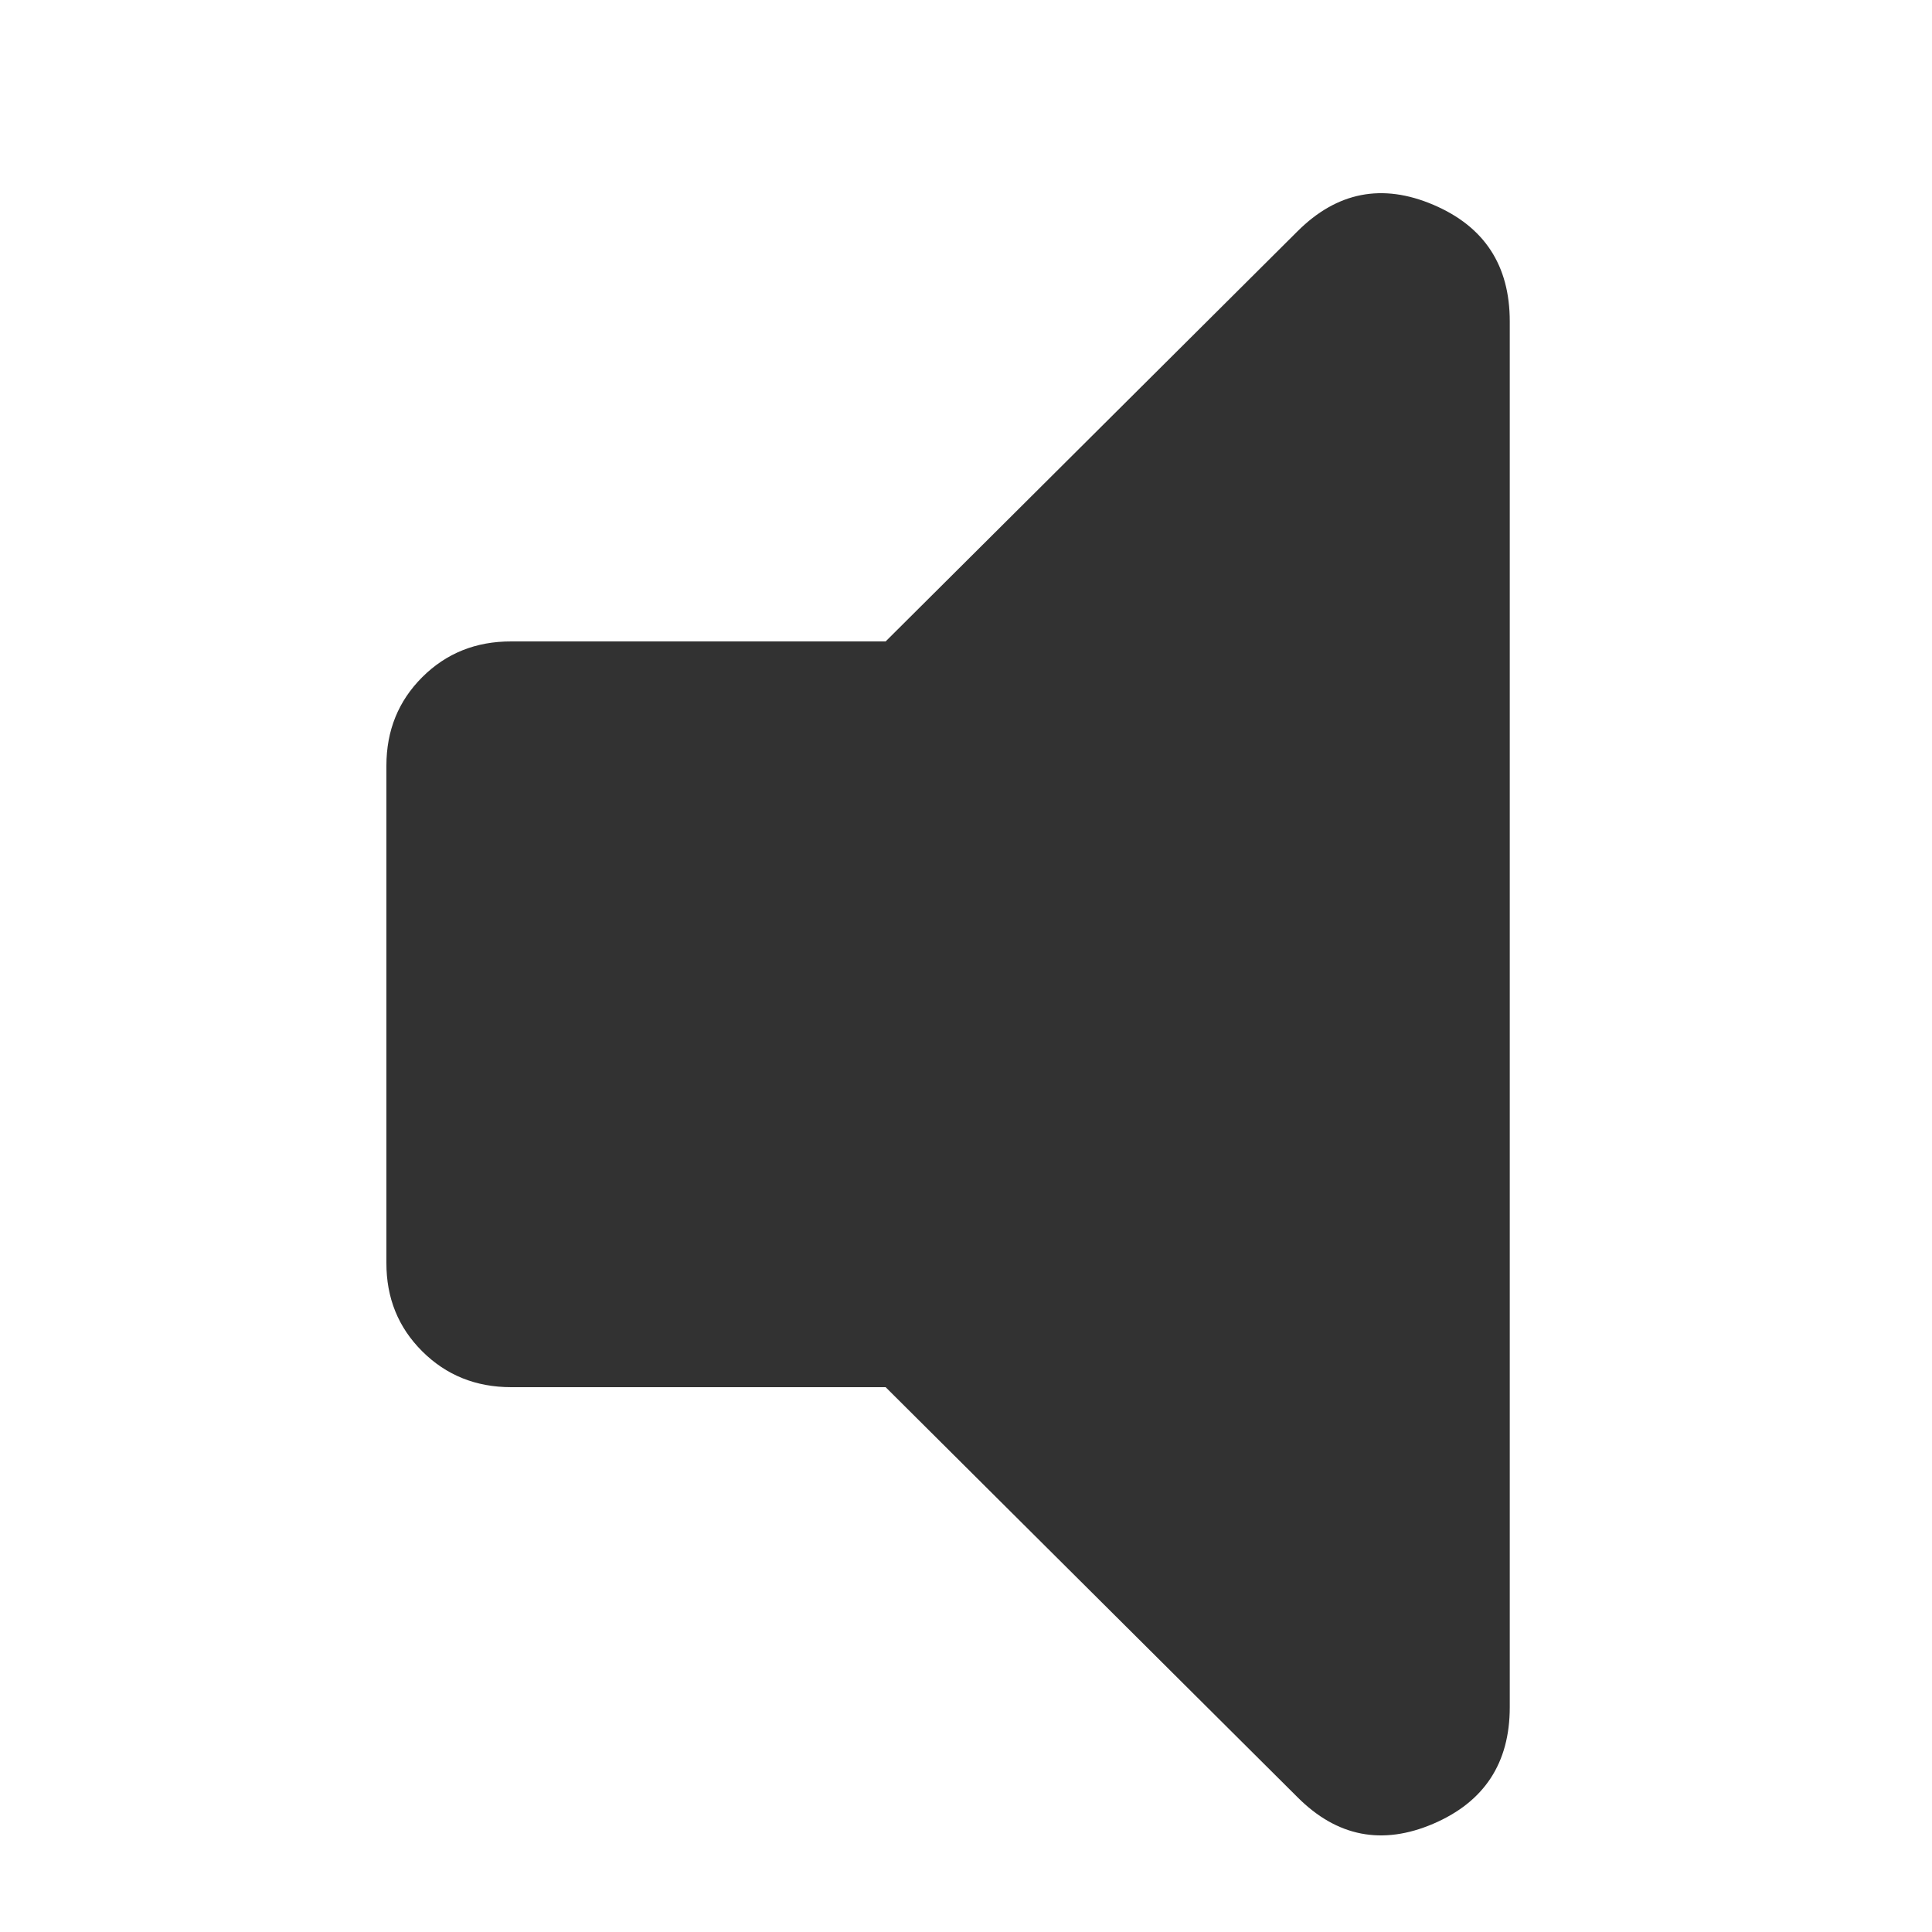 <svg width="20" height="20" viewBox="0 0 20 20" fill="none" xmlns="http://www.w3.org/2000/svg">
<path d="M9.168 14.36H5.292C4.926 14.36 4.619 14.236 4.371 13.989C4.123 13.742 3.999 13.437 4 13.073V7.926C4 7.562 4.124 7.256 4.372 7.009C4.62 6.762 4.927 6.639 5.292 6.64H9.168L13.432 2.394C13.841 1.986 14.31 1.895 14.838 2.12C15.366 2.345 15.629 2.747 15.629 3.327V17.673C15.629 18.252 15.364 18.654 14.836 18.88C14.309 19.105 13.84 19.014 13.432 18.605L9.168 14.36Z" fill="#323232"/>
</svg>
